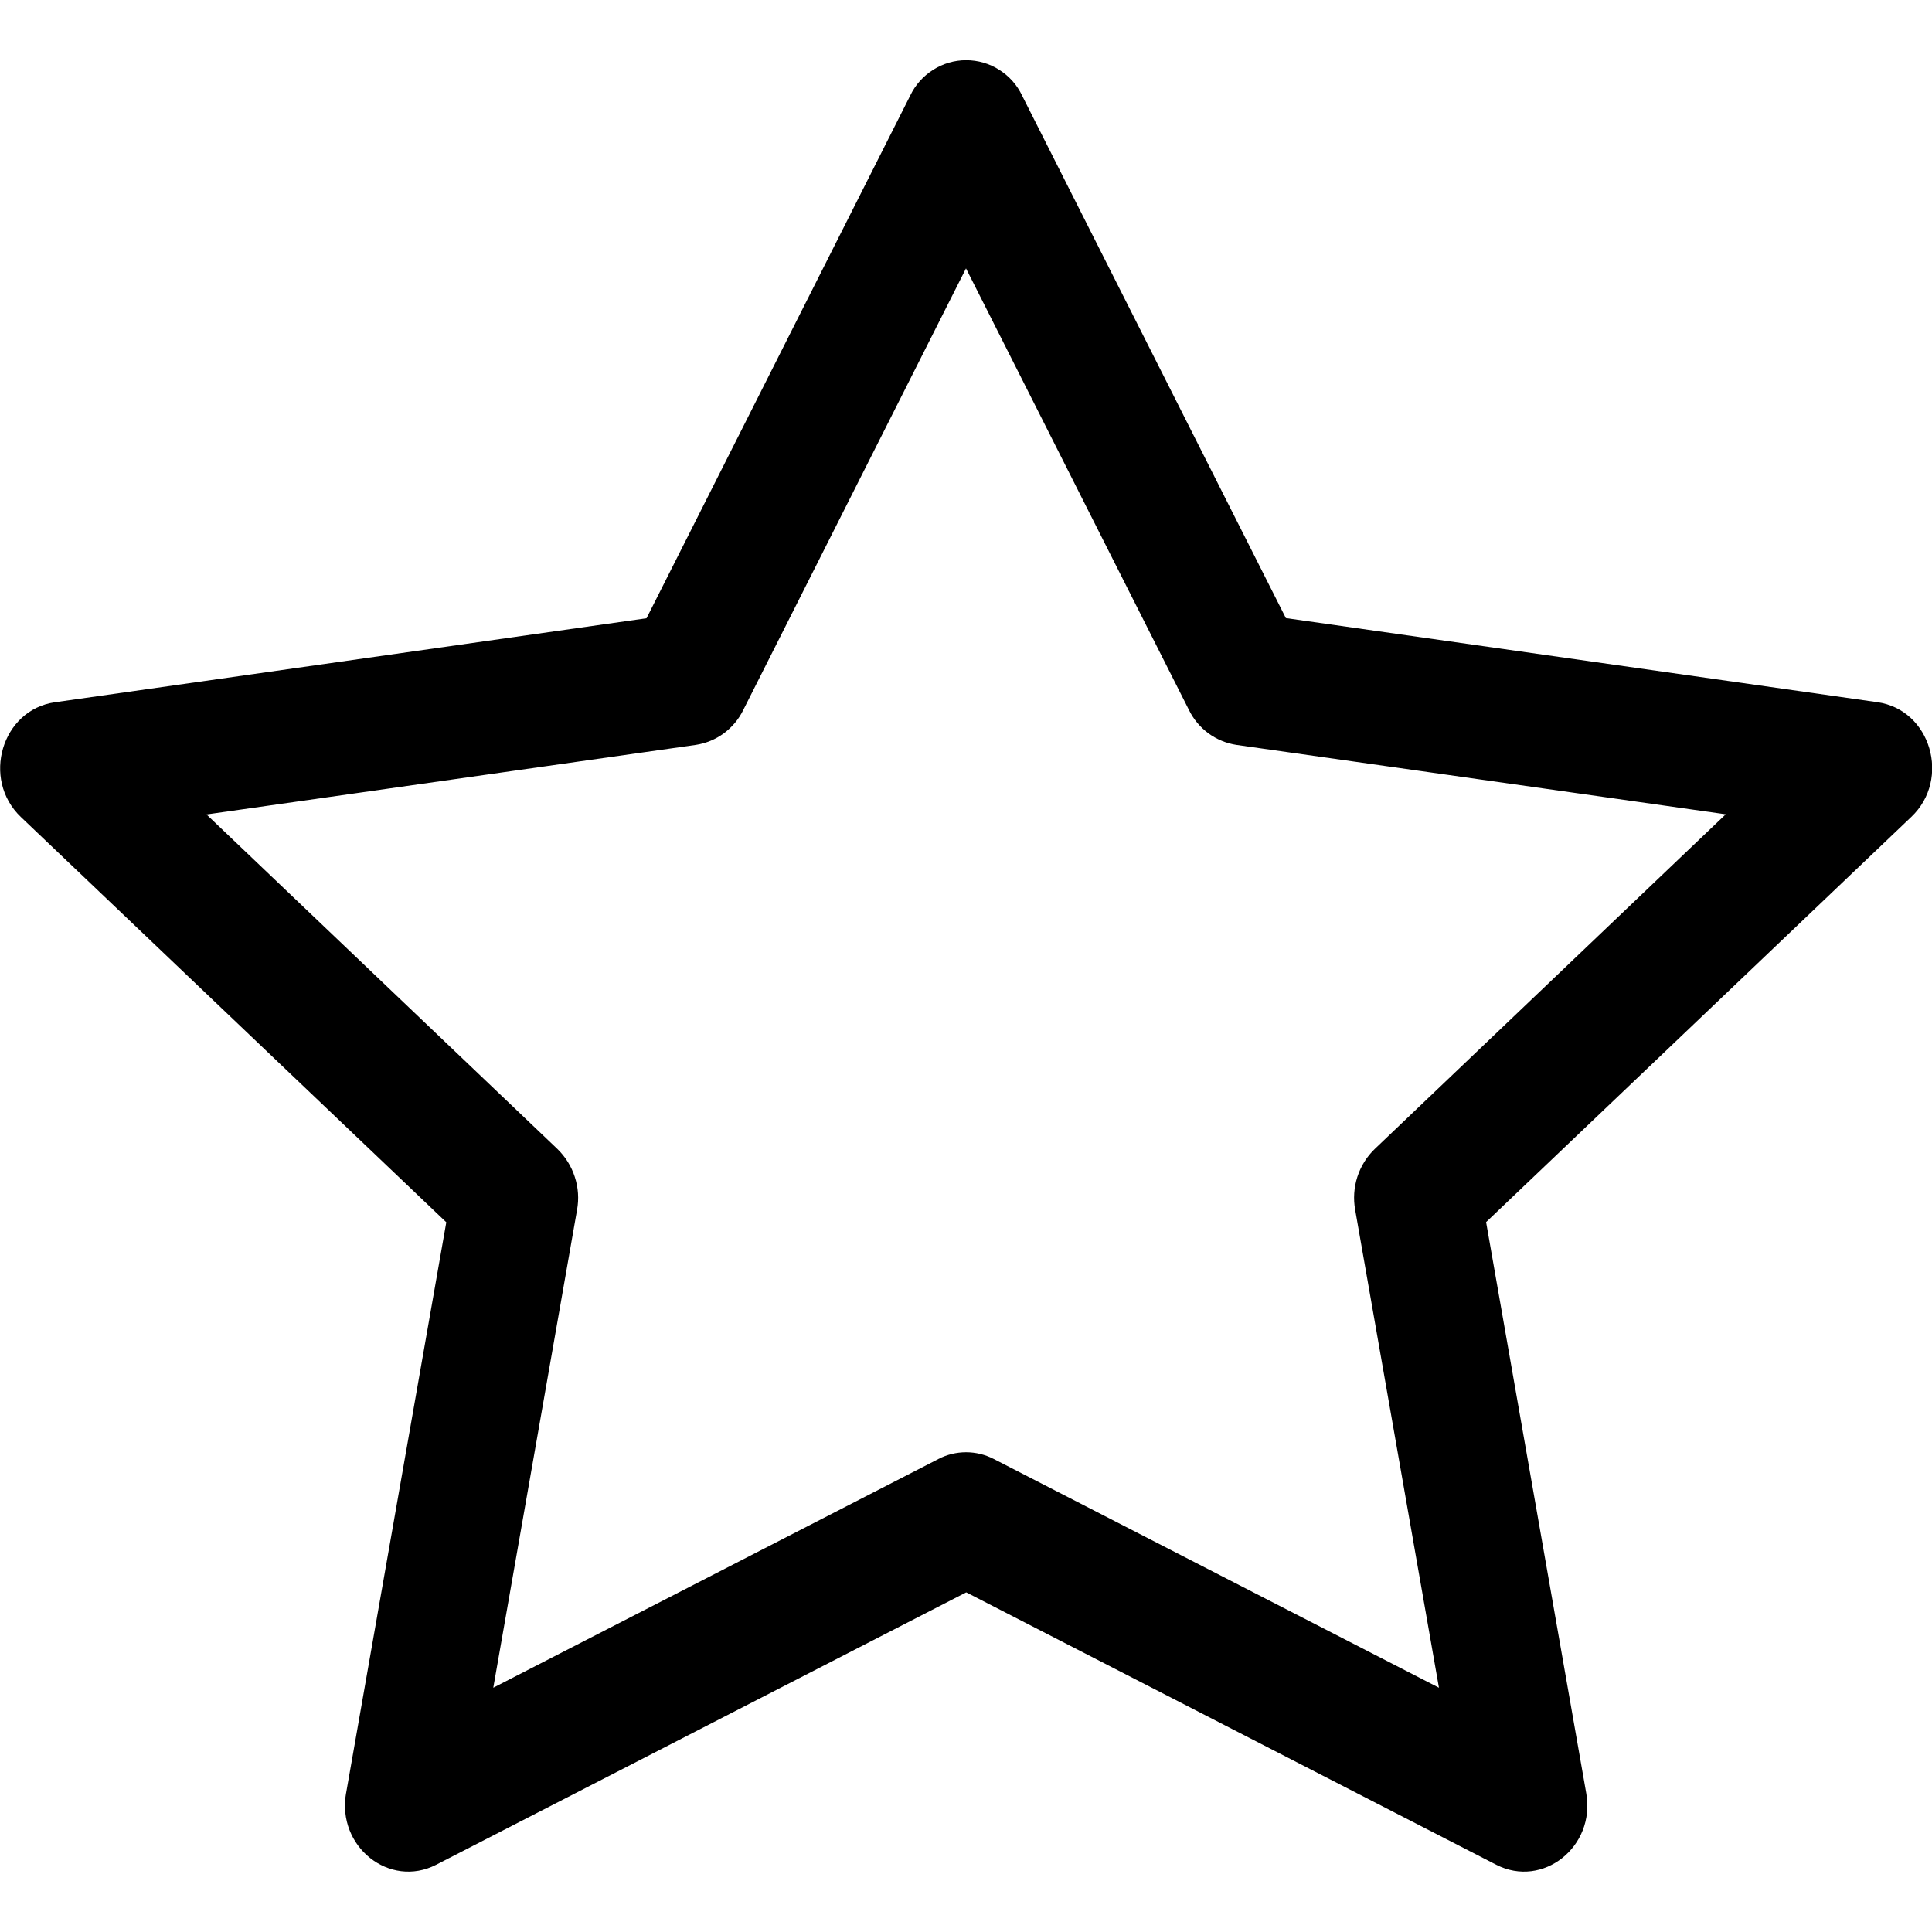 <svg width="25" height="25" viewBox="0 0 25 25" fill="none" xmlns="http://www.w3.org/2000/svg">
<g clip-path="url(#clip0_6_48)">
<path d="M4.478 23.203C4.356 23.897 5.041 24.439 5.644 24.13L12.503 20.605L19.361 24.13C19.964 24.439 20.648 23.897 20.526 23.205L19.23 15.814L24.733 10.57C25.248 10.08 24.983 9.183 24.292 9.086L16.639 7.998L13.226 1.237C13.162 1.1 13.059 0.985 12.931 0.904C12.803 0.822 12.654 0.779 12.502 0.779C12.351 0.779 12.202 0.822 12.074 0.904C11.946 0.985 11.843 1.1 11.778 1.237L8.366 8L0.712 9.087C0.023 9.184 -0.244 10.081 0.27 10.572L5.775 15.816L4.478 23.206V23.203ZM12.142 18.88L6.383 21.839L7.467 15.656C7.493 15.514 7.483 15.367 7.438 15.23C7.394 15.092 7.316 14.968 7.212 14.867L2.672 10.539L9.003 9.639C9.134 9.619 9.259 9.568 9.365 9.49C9.472 9.411 9.559 9.308 9.617 9.189L12.5 3.473L15.386 9.189C15.444 9.308 15.531 9.411 15.638 9.49C15.745 9.568 15.869 9.619 16 9.639L22.331 10.537L17.791 14.866C17.686 14.966 17.609 15.091 17.564 15.229C17.52 15.367 17.51 15.514 17.536 15.656L18.62 21.839L12.861 18.88C12.749 18.822 12.626 18.792 12.501 18.792C12.376 18.792 12.252 18.822 12.141 18.88H12.142Z" fill="black"/>
</g>
<defs>
<clipPath id="clip0_6_48">
<rect width="25" height="25" fill="white"/>
</clipPath>
</defs>
</svg>
